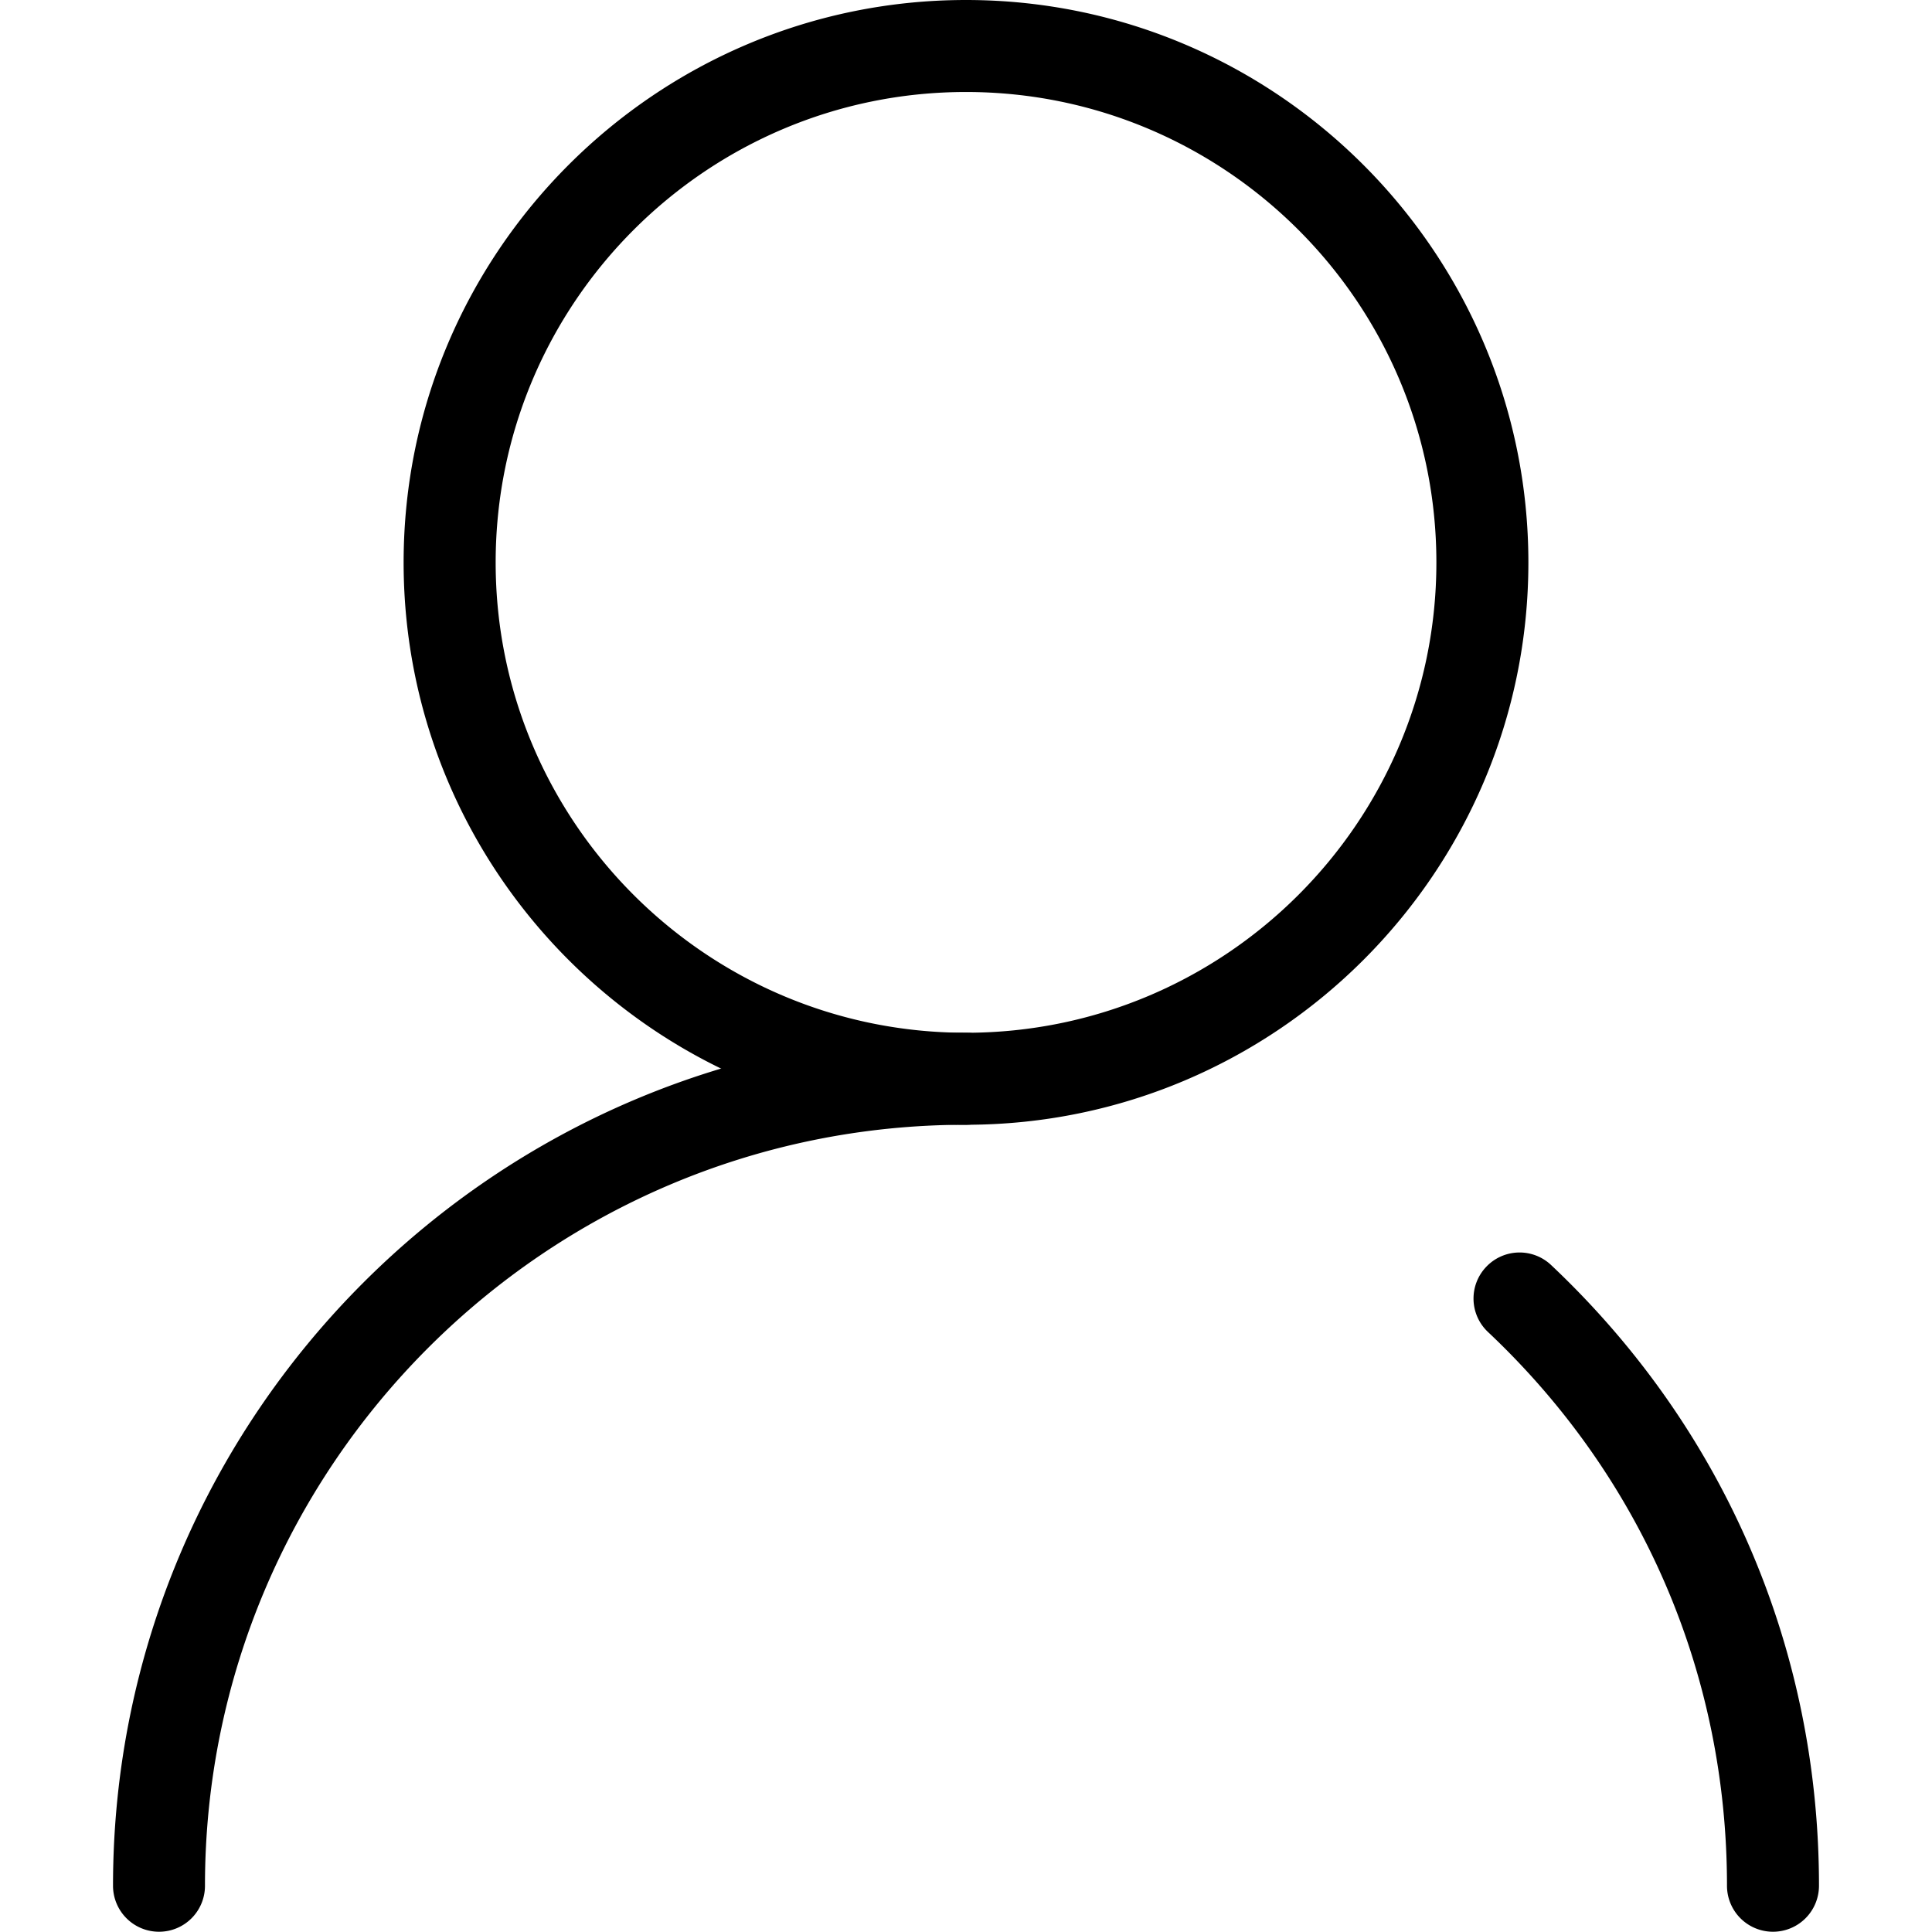<?xml version="1.0" standalone="no"?><!DOCTYPE svg PUBLIC "-//W3C//DTD SVG 1.1//EN" "http://www.w3.org/Graphics/SVG/1.1/DTD/svg11.dtd"><svg t="1620643673829" class="icon" viewBox="0 0 1024 1024" version="1.1" xmlns="http://www.w3.org/2000/svg" p-id="2614" xmlns:xlink="http://www.w3.org/1999/xlink" width="200" height="200"><defs><style type="text/css"></style></defs><path d="M512 596.146c-164.342 0-298.073-133.686-298.073-298.028S347.658 0 512 0s298.073 133.776 298.073 298.118-133.709 298.028-298.073 298.028z m0-547.385c-137.456 0-249.29 111.856-249.29 249.357 0 137.456 111.834 249.267 249.29 249.267 137.478 0 249.312-111.811 249.312-249.267 0.023-137.501-111.834-249.357-249.312-249.357zM939.718 1023.865a24.38 24.38 0 0 1-24.38-24.38c0-112.263-44.991-216.534-126.688-293.513a24.335 24.335 0 0 1-1.016-34.426 24.335 24.335 0 0 1 34.471-1.061c91.562 86.325 141.993 203.17 141.993 329a24.38 24.38 0 0 1-24.38 24.38z" p-id="2615"></path><path d="M84.282 1023.865a24.38 24.38 0 0 1-24.38-24.38c0-249.29 202.786-452.099 452.076-452.099a24.38 24.38 0 0 1 0 48.761c-222.404 0-403.338 180.957-403.338 403.338a24.335 24.335 0 0 1-24.358 24.38z" p-id="2616"></path></svg>